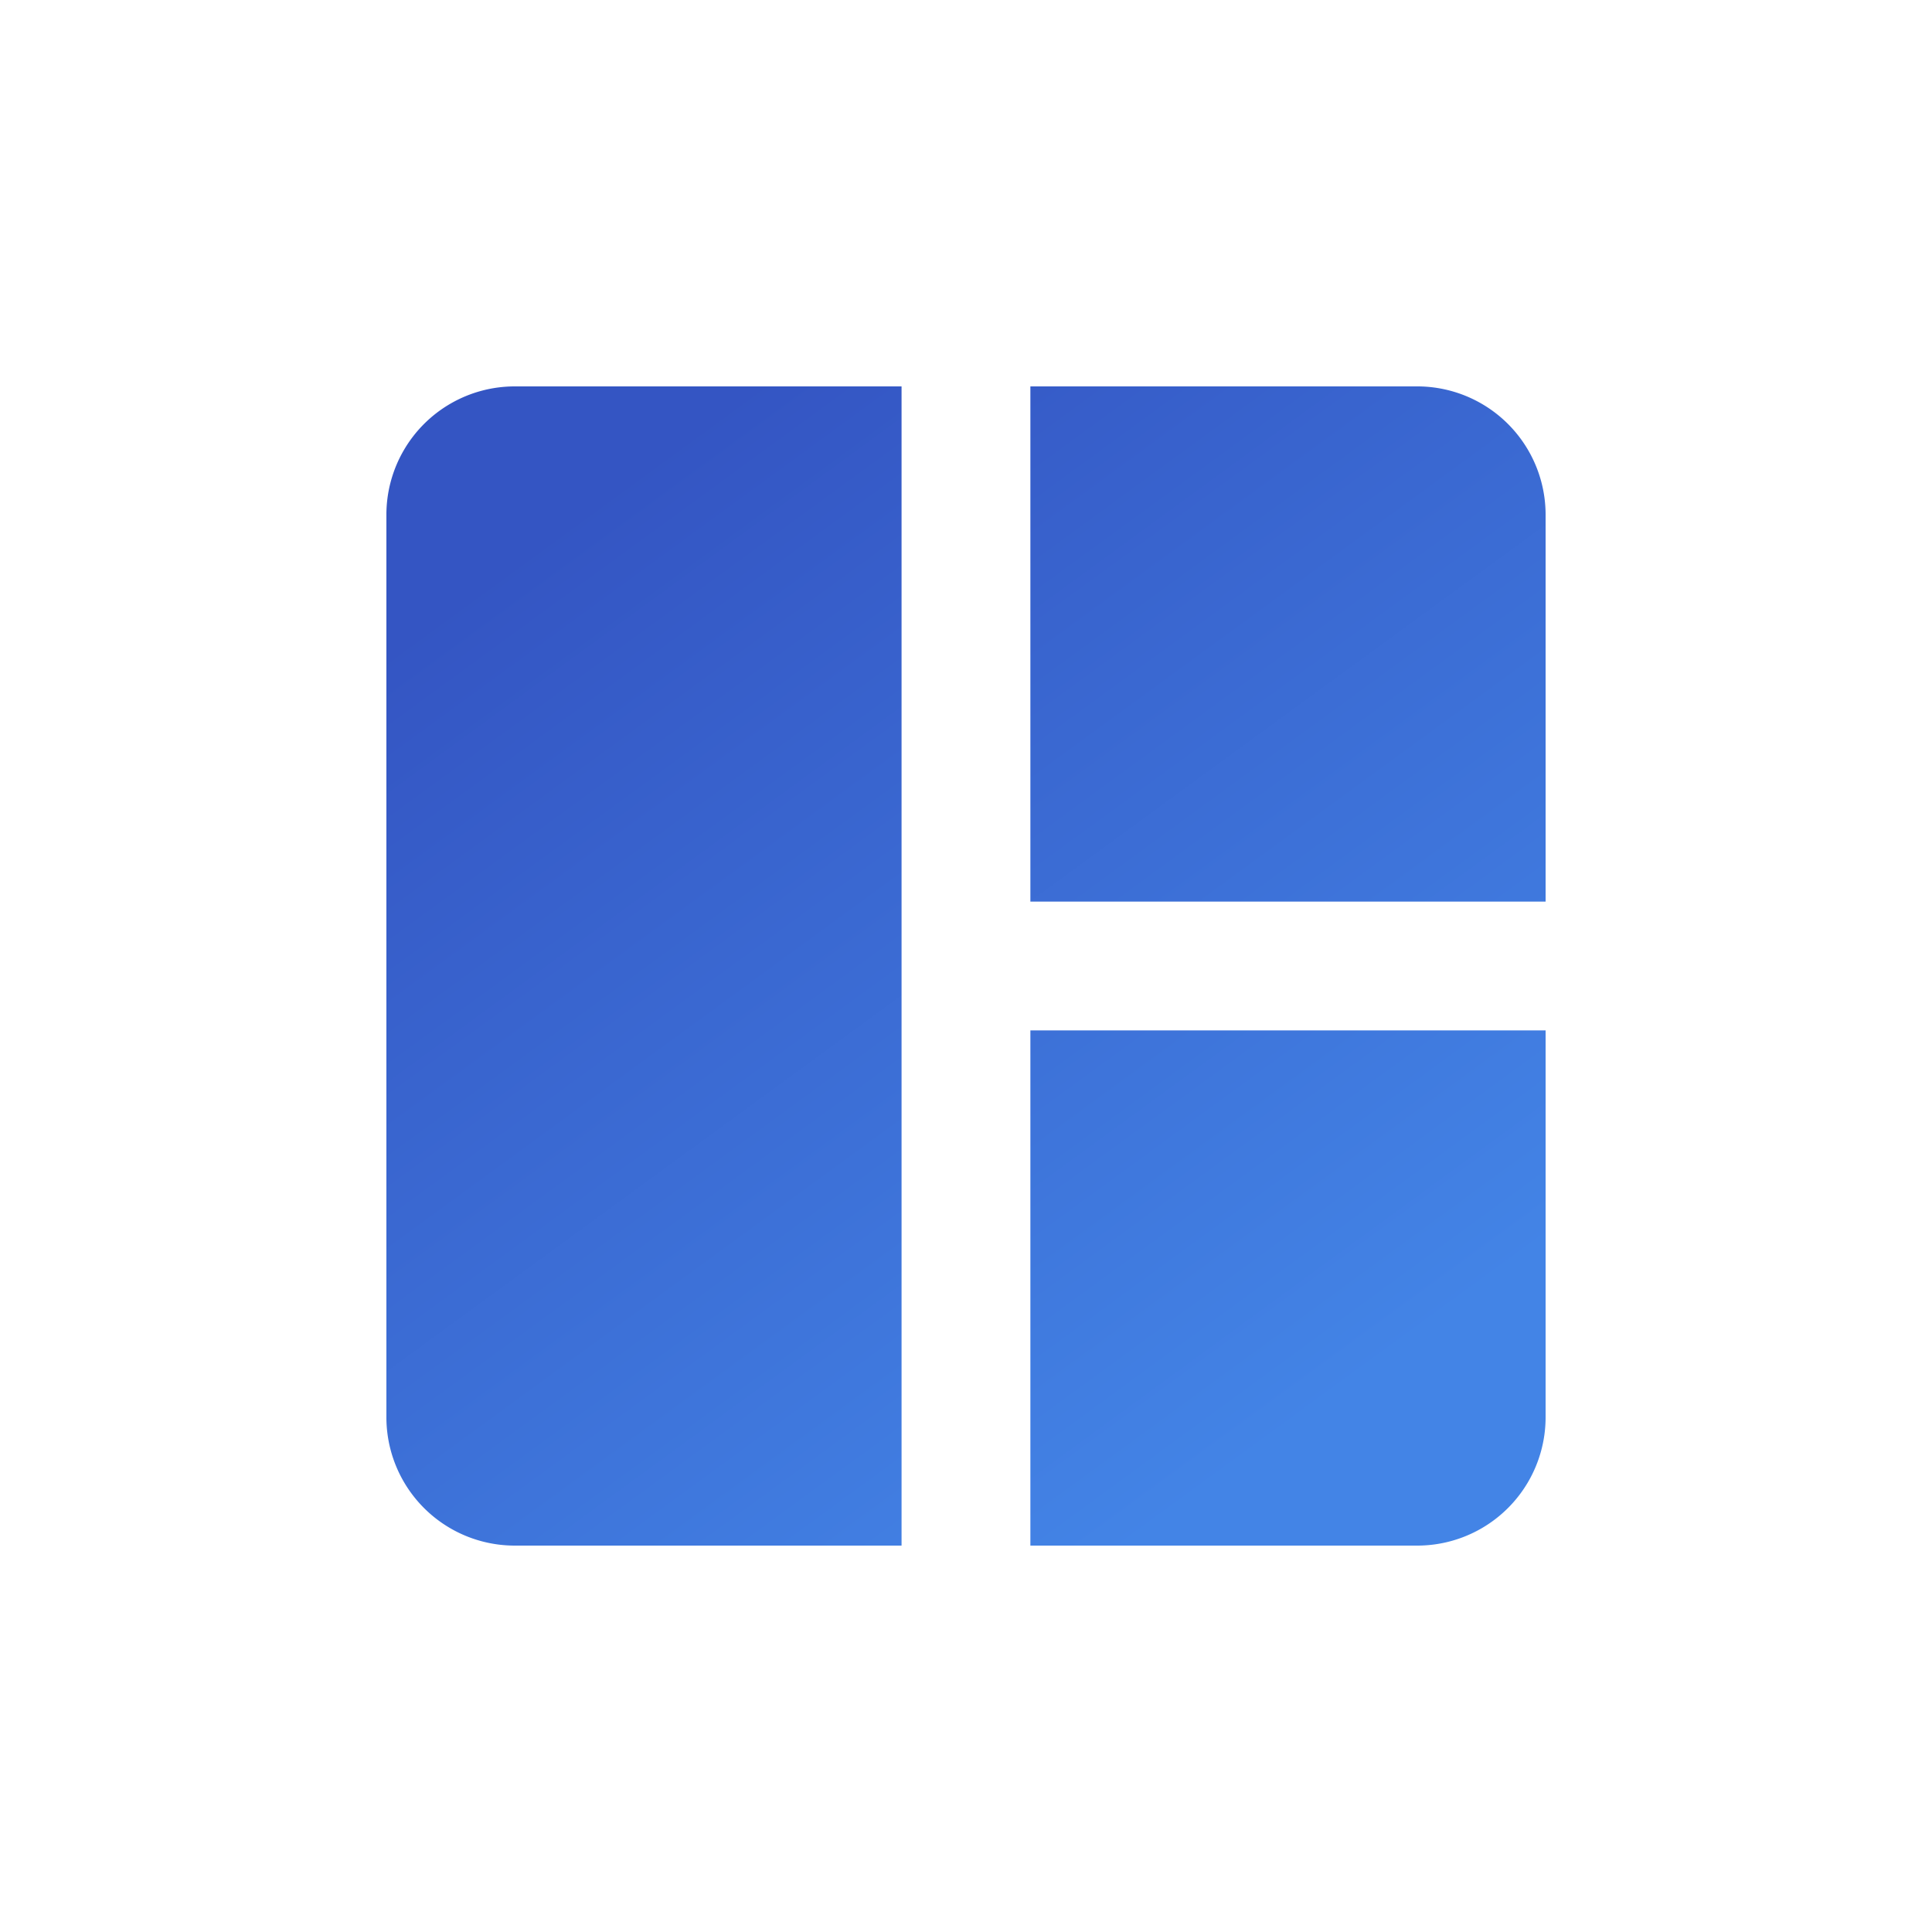<svg width="34" height="34" fill="none" xmlns="http://www.w3.org/2000/svg"><path d="M9.066 6.8A2.259 2.259 0 006.8 9.067v15.866A2.259 2.259 0 009.066 27.2h6.8V6.8h-6.8zm9.067 0v9.067H27.2v-6.8A2.259 2.259 0 0024.933 6.8h-6.8zm0 11.333V27.2h6.8a2.259 2.259 0 002.267-2.267v-6.8" fill="url(#paint0_linear_31_2125)"/><defs><linearGradient id="paint0_linear_31_2125" x1="9.997" y1="9.1" x2="22.101" y2="25.664" gradientUnits="userSpaceOnUse"><stop stop-color="#3455C3"/><stop offset="1" stop-color="#4384E6"/></linearGradient></defs></svg>
